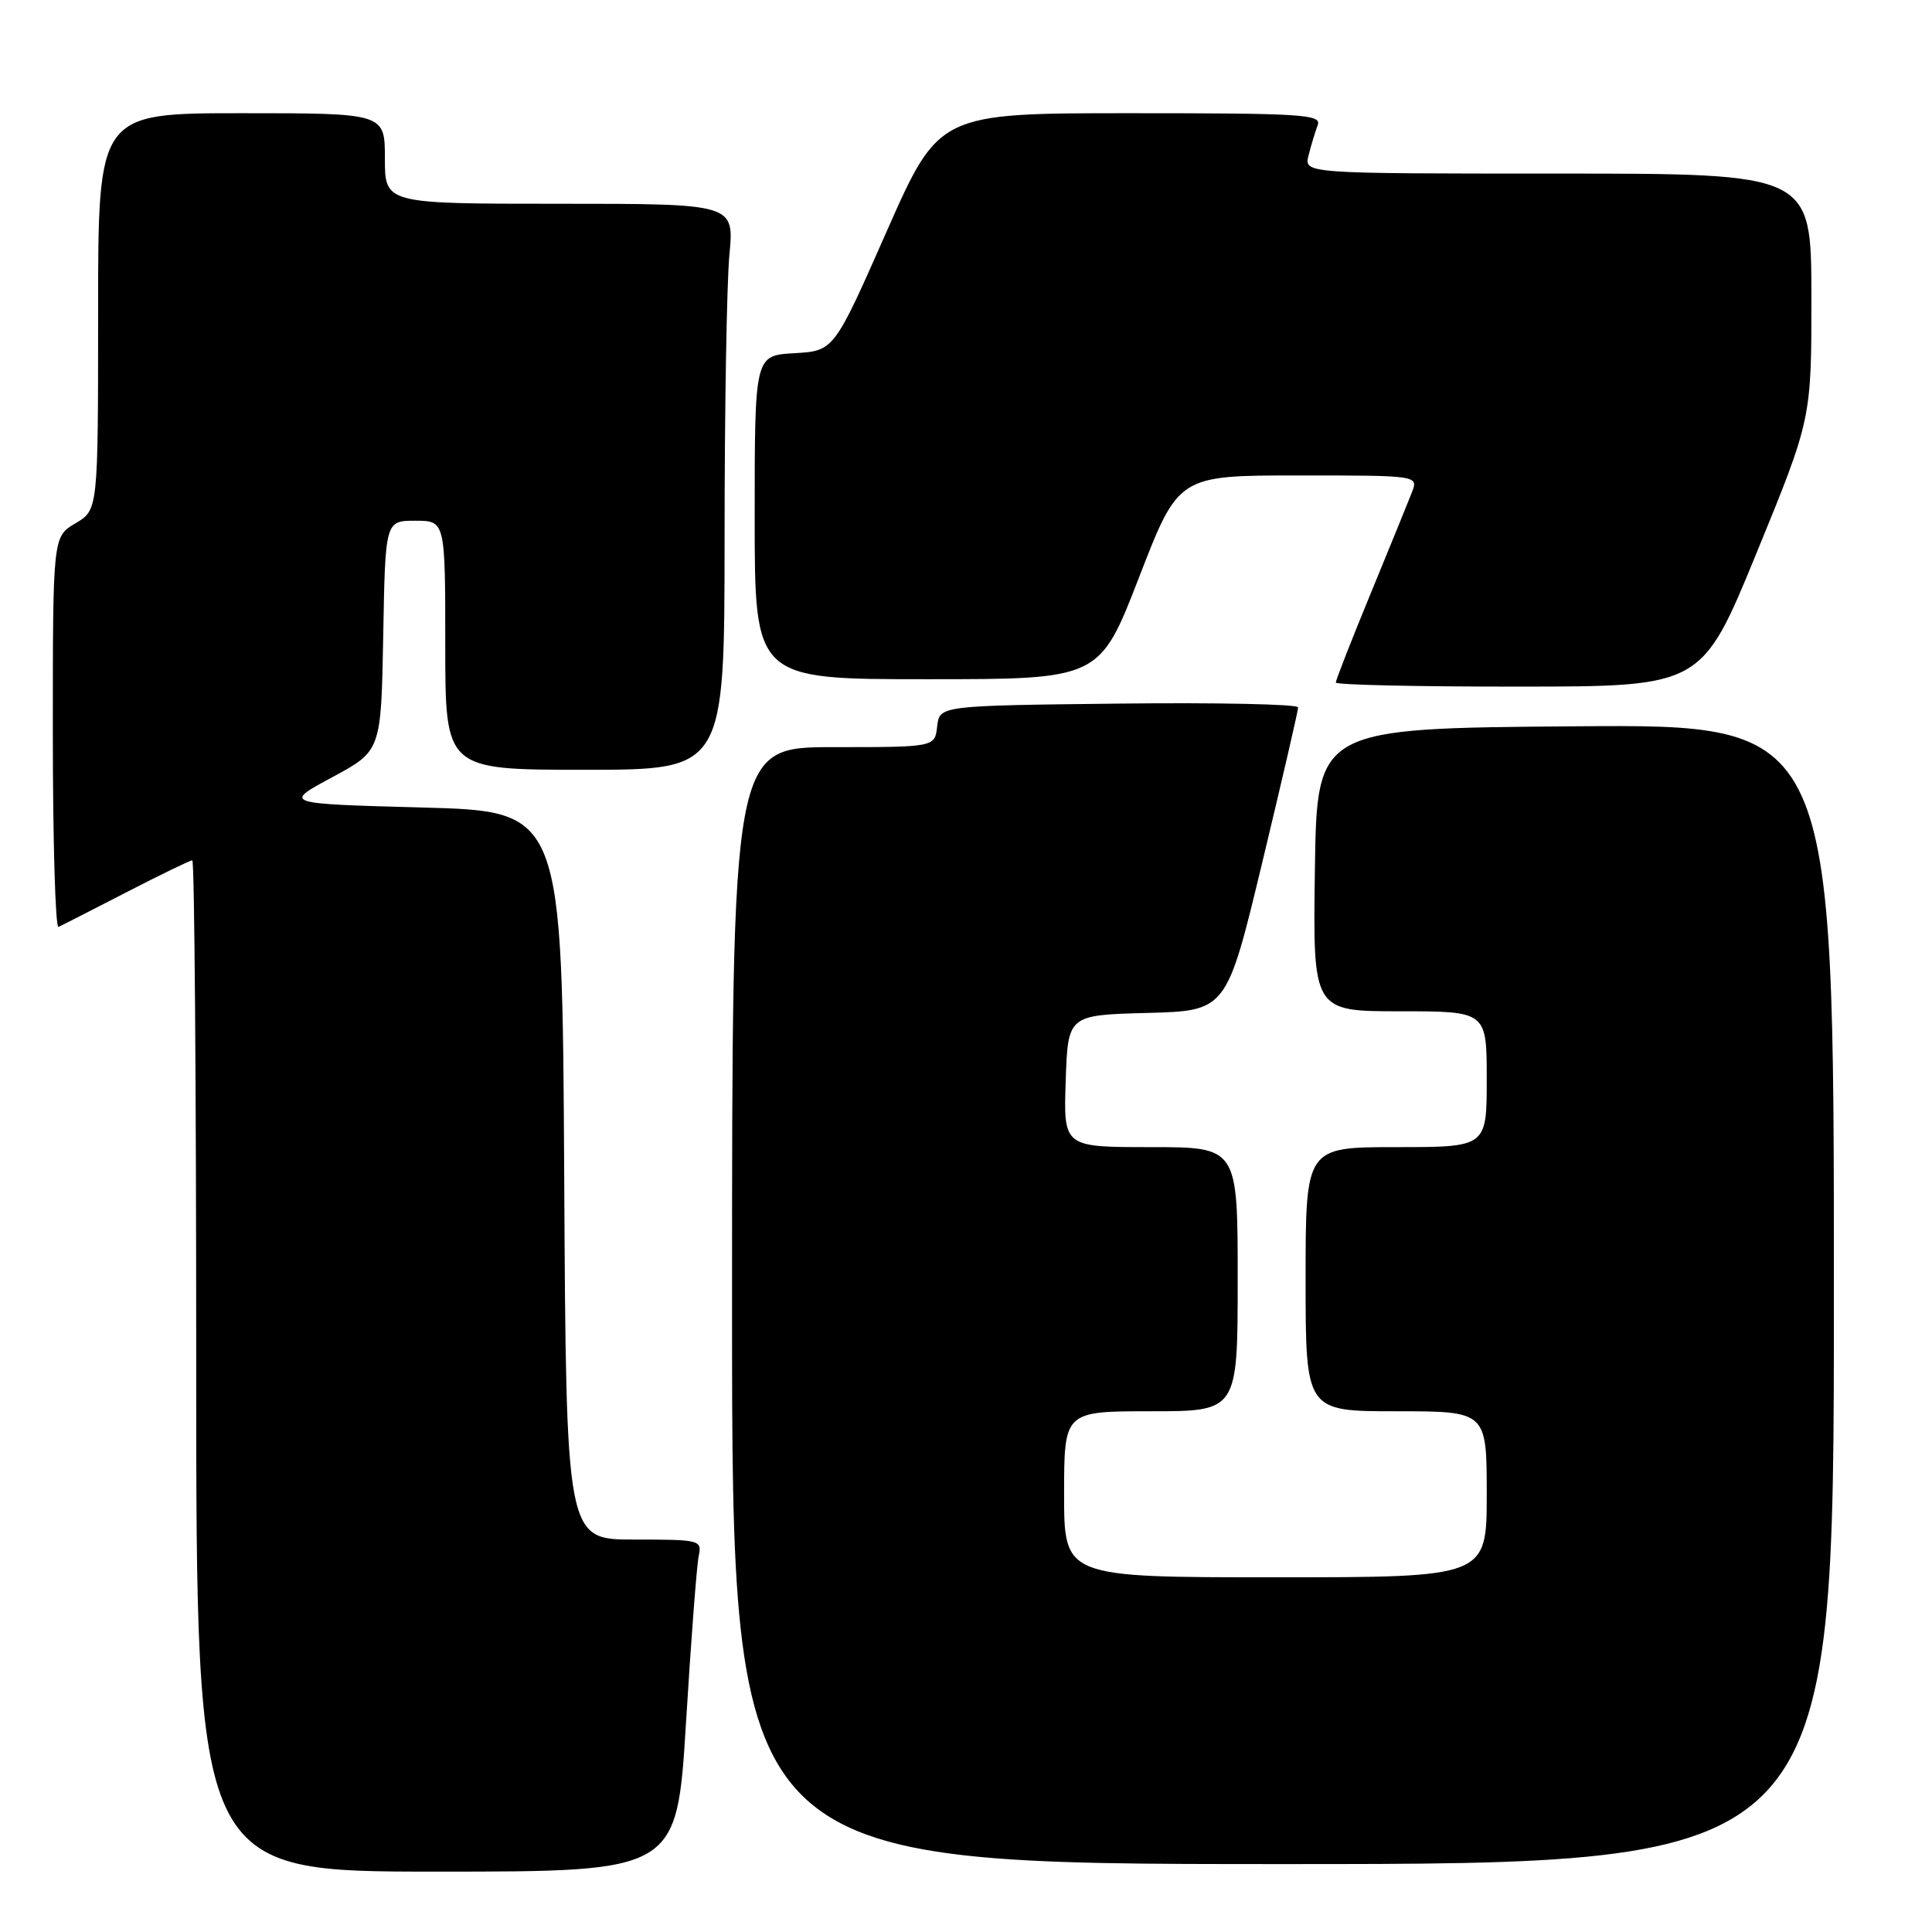 <?xml version="1.0" encoding="UTF-8" standalone="no"?>
<!DOCTYPE svg PUBLIC "-//W3C//DTD SVG 1.1//EN" "http://www.w3.org/Graphics/SVG/1.1/DTD/svg11.dtd" >
<svg xmlns="http://www.w3.org/2000/svg" xmlns:xlink="http://www.w3.org/1999/xlink" version="1.1" viewBox="0 0 256 256">
 <g >
 <path fill="currentColor"
d=" M 90.90 228.25 C 91.56 217.39 92.32 207.49 92.57 206.25 C 93.03 204.05 92.84 204.00 84.03 204.00 C 75.02 204.00 75.02 204.00 74.76 155.75 C 74.50 107.50 74.50 107.50 56.00 107.00 C 37.50 106.50 37.50 106.50 44.00 103.00 C 50.50 99.50 50.50 99.50 50.78 84.25 C 51.05 69.00 51.05 69.00 55.03 69.00 C 59.00 69.00 59.00 69.00 59.00 85.50 C 59.00 102.00 59.00 102.00 77.50 102.00 C 96.00 102.00 96.00 102.00 96.01 71.25 C 96.01 54.34 96.30 37.46 96.65 33.75 C 97.29 27.00 97.29 27.00 74.14 27.00 C 51.00 27.00 51.00 27.00 51.00 21.00 C 51.00 15.00 51.00 15.00 32.00 15.00 C 13.00 15.00 13.00 15.00 13.00 41.28 C 13.00 67.57 13.00 67.57 10.00 69.34 C 7.00 71.11 7.00 71.11 7.00 97.14 C 7.00 111.45 7.34 123.01 7.75 122.82 C 8.16 122.64 12.20 120.57 16.73 118.24 C 21.25 115.91 25.19 114.00 25.48 114.00 C 25.77 114.00 26.00 144.15 26.00 181.00 C 26.00 248.00 26.00 248.00 57.84 248.00 C 89.69 248.00 89.69 248.00 90.90 228.25 Z  M 243.00 171.49 C 243.00 95.97 243.00 95.97 208.75 96.24 C 174.50 96.50 174.50 96.50 174.23 115.25 C 173.96 134.00 173.96 134.00 185.48 134.00 C 197.00 134.00 197.00 134.00 197.00 143.00 C 197.00 152.00 197.00 152.00 185.00 152.00 C 173.00 152.00 173.00 152.00 173.00 169.50 C 173.00 187.00 173.00 187.00 185.00 187.00 C 197.00 187.00 197.00 187.00 197.00 198.00 C 197.00 209.00 197.00 209.00 169.00 209.00 C 141.00 209.00 141.00 209.00 141.00 198.00 C 141.00 187.00 141.00 187.00 152.50 187.00 C 164.00 187.00 164.00 187.00 164.00 169.50 C 164.00 152.00 164.00 152.00 152.46 152.00 C 140.92 152.00 140.92 152.00 141.21 143.25 C 141.50 134.50 141.50 134.50 152.01 134.22 C 162.53 133.94 162.53 133.94 167.27 114.22 C 169.88 103.37 172.01 94.15 172.01 93.73 C 172.00 93.31 161.31 93.08 148.25 93.23 C 124.50 93.50 124.50 93.50 124.18 96.25 C 123.87 99.00 123.87 99.00 110.43 99.00 C 97.00 99.00 97.00 99.00 97.00 173.00 C 97.00 247.00 97.00 247.00 170.00 247.00 C 243.00 247.00 243.00 247.00 243.00 171.49 Z  M 232.77 73.23 C 240.03 55.50 240.03 55.50 240.02 39.25 C 240.00 23.00 240.00 23.00 206.39 23.00 C 172.78 23.00 172.78 23.00 173.39 20.59 C 173.72 19.27 174.27 17.47 174.60 16.59 C 175.15 15.16 172.64 15.00 149.81 15.00 C 124.40 15.00 124.40 15.00 117.45 30.75 C 110.50 46.50 110.50 46.50 105.25 46.80 C 100.00 47.10 100.00 47.10 100.00 68.55 C 100.00 90.00 100.00 90.00 122.85 90.00 C 145.70 90.00 145.70 90.00 150.93 76.50 C 156.15 63.00 156.15 63.00 172.05 63.00 C 187.95 63.00 187.95 63.00 187.08 65.25 C 186.60 66.49 184.13 72.54 181.60 78.69 C 179.07 84.84 177.00 90.13 177.00 90.44 C 177.00 90.75 187.91 90.99 201.25 90.98 C 225.50 90.97 225.50 90.97 232.77 73.23 Z "/>
</g>
</svg>
